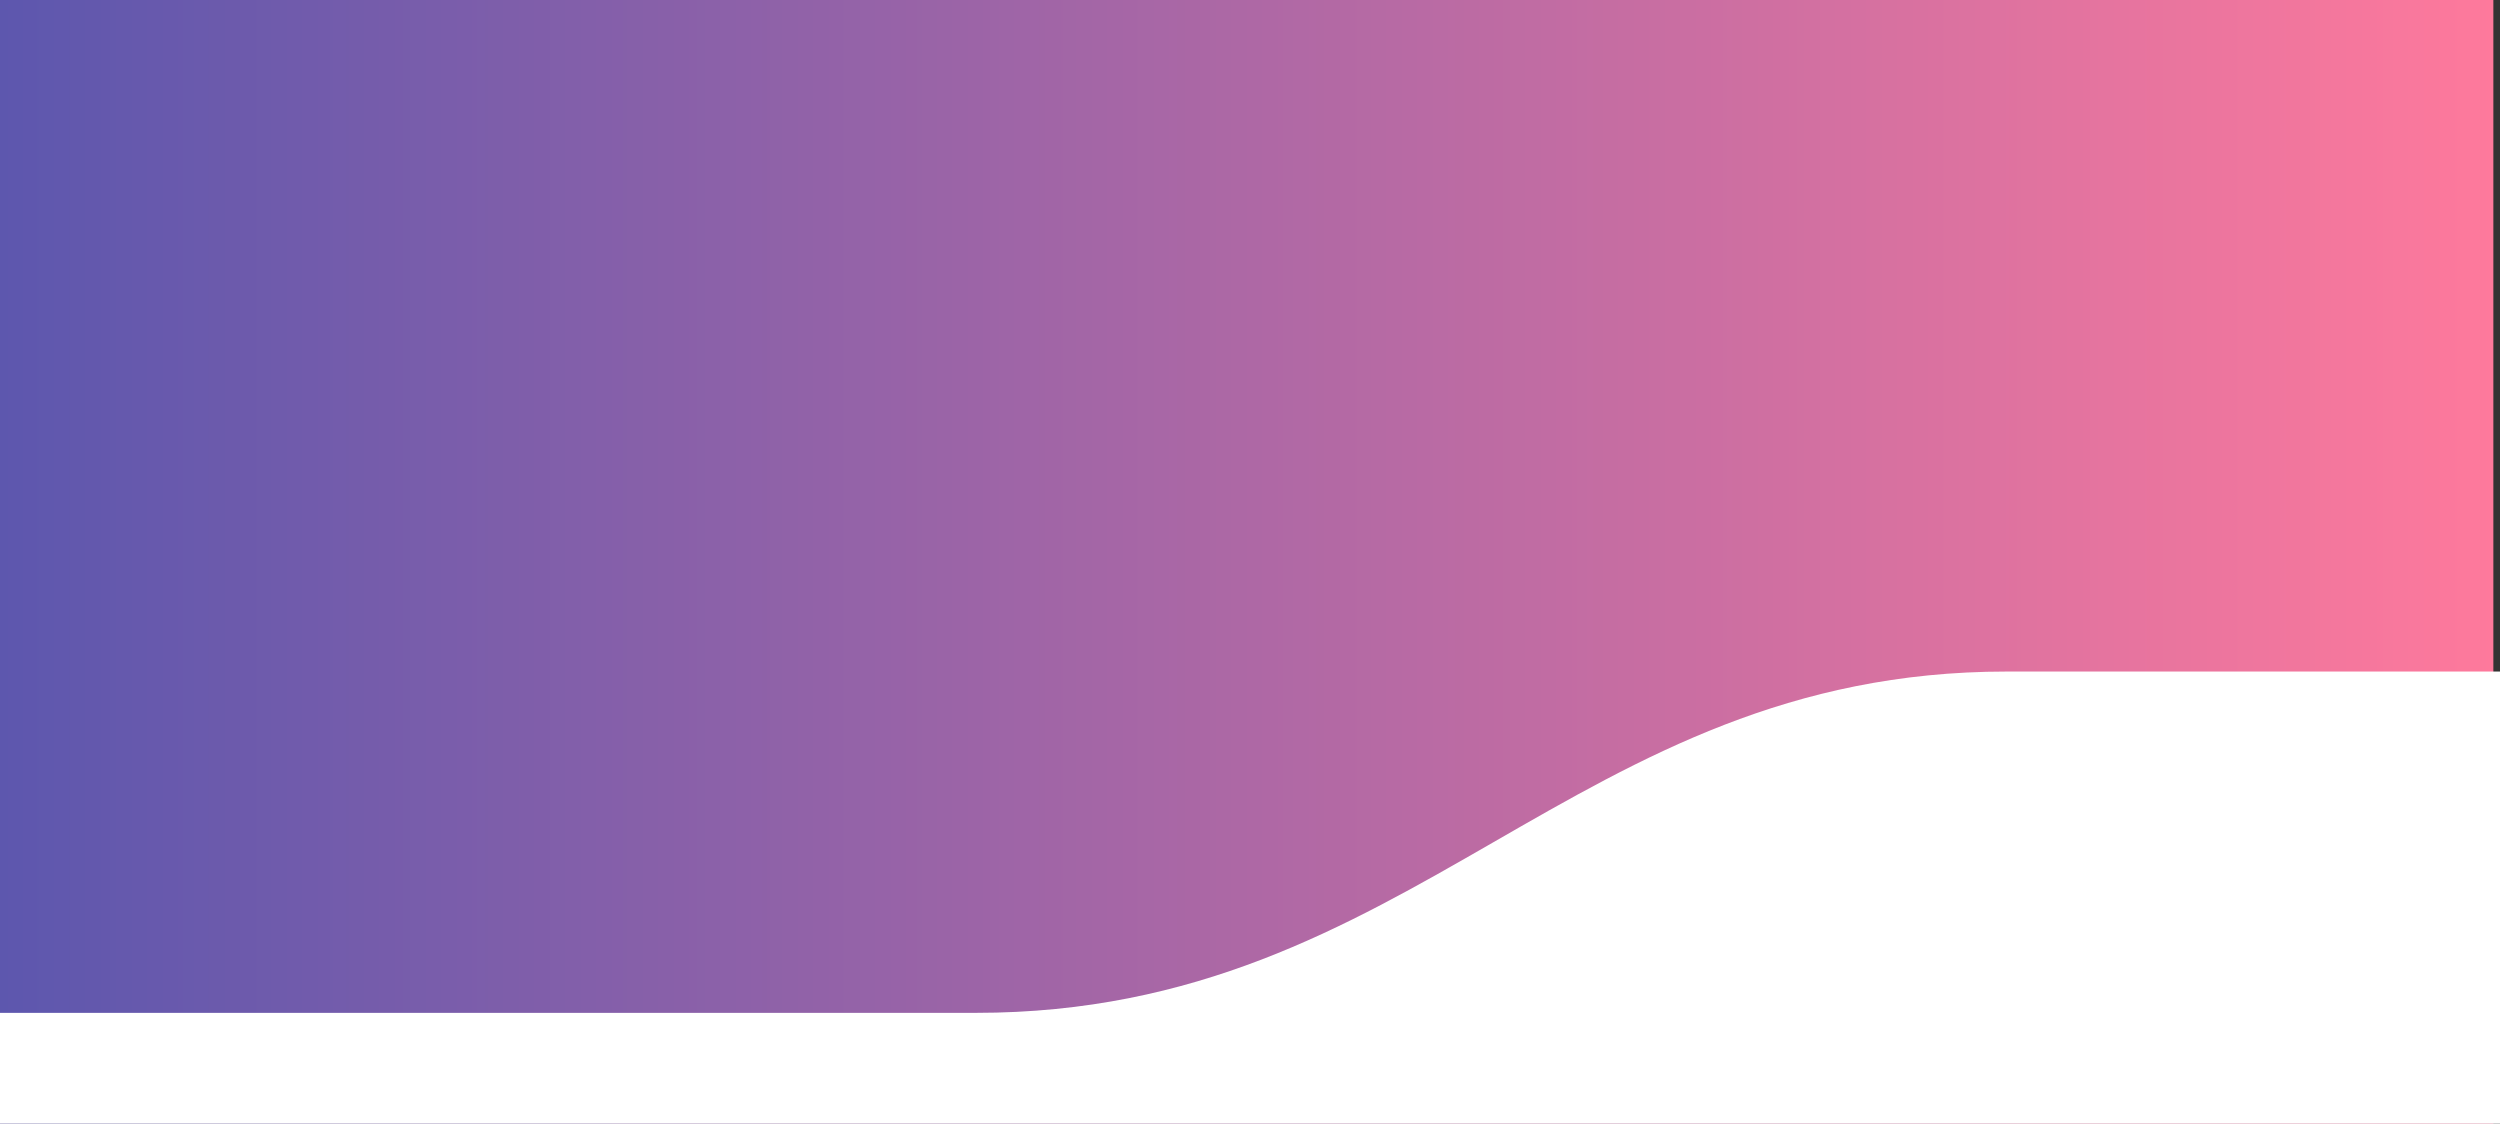 <svg width="376" height="169" viewBox="0 0 376 169" fill="none" xmlns="http://www.w3.org/2000/svg">
<rect x="0" y="0" width="376" height="169" fill="#333333" stroke="none"/>
<rect width="375" height="169" fill="url(#paint0_linear)"/>
<path fill-rule="evenodd" clip-rule="evenodd" d="M72.365 152.333C72.365 152.333 80.576 152.333 146.79 152.333C213.004 152.333 236.448 101 301.801 101C367.153 101 376 101 376 101V169L0 169V152.333H72.365Z" fill="white"/>
<defs>
<linearGradient id="paint0_linear" x1="0" y1="169" x2="375" y2="169" gradientUnits="userSpaceOnUse">
<stop stop-color="#5D57AE"/>
<stop offset="1" stop-color="#FE799C"/>
</linearGradient>
</defs>
</svg>
